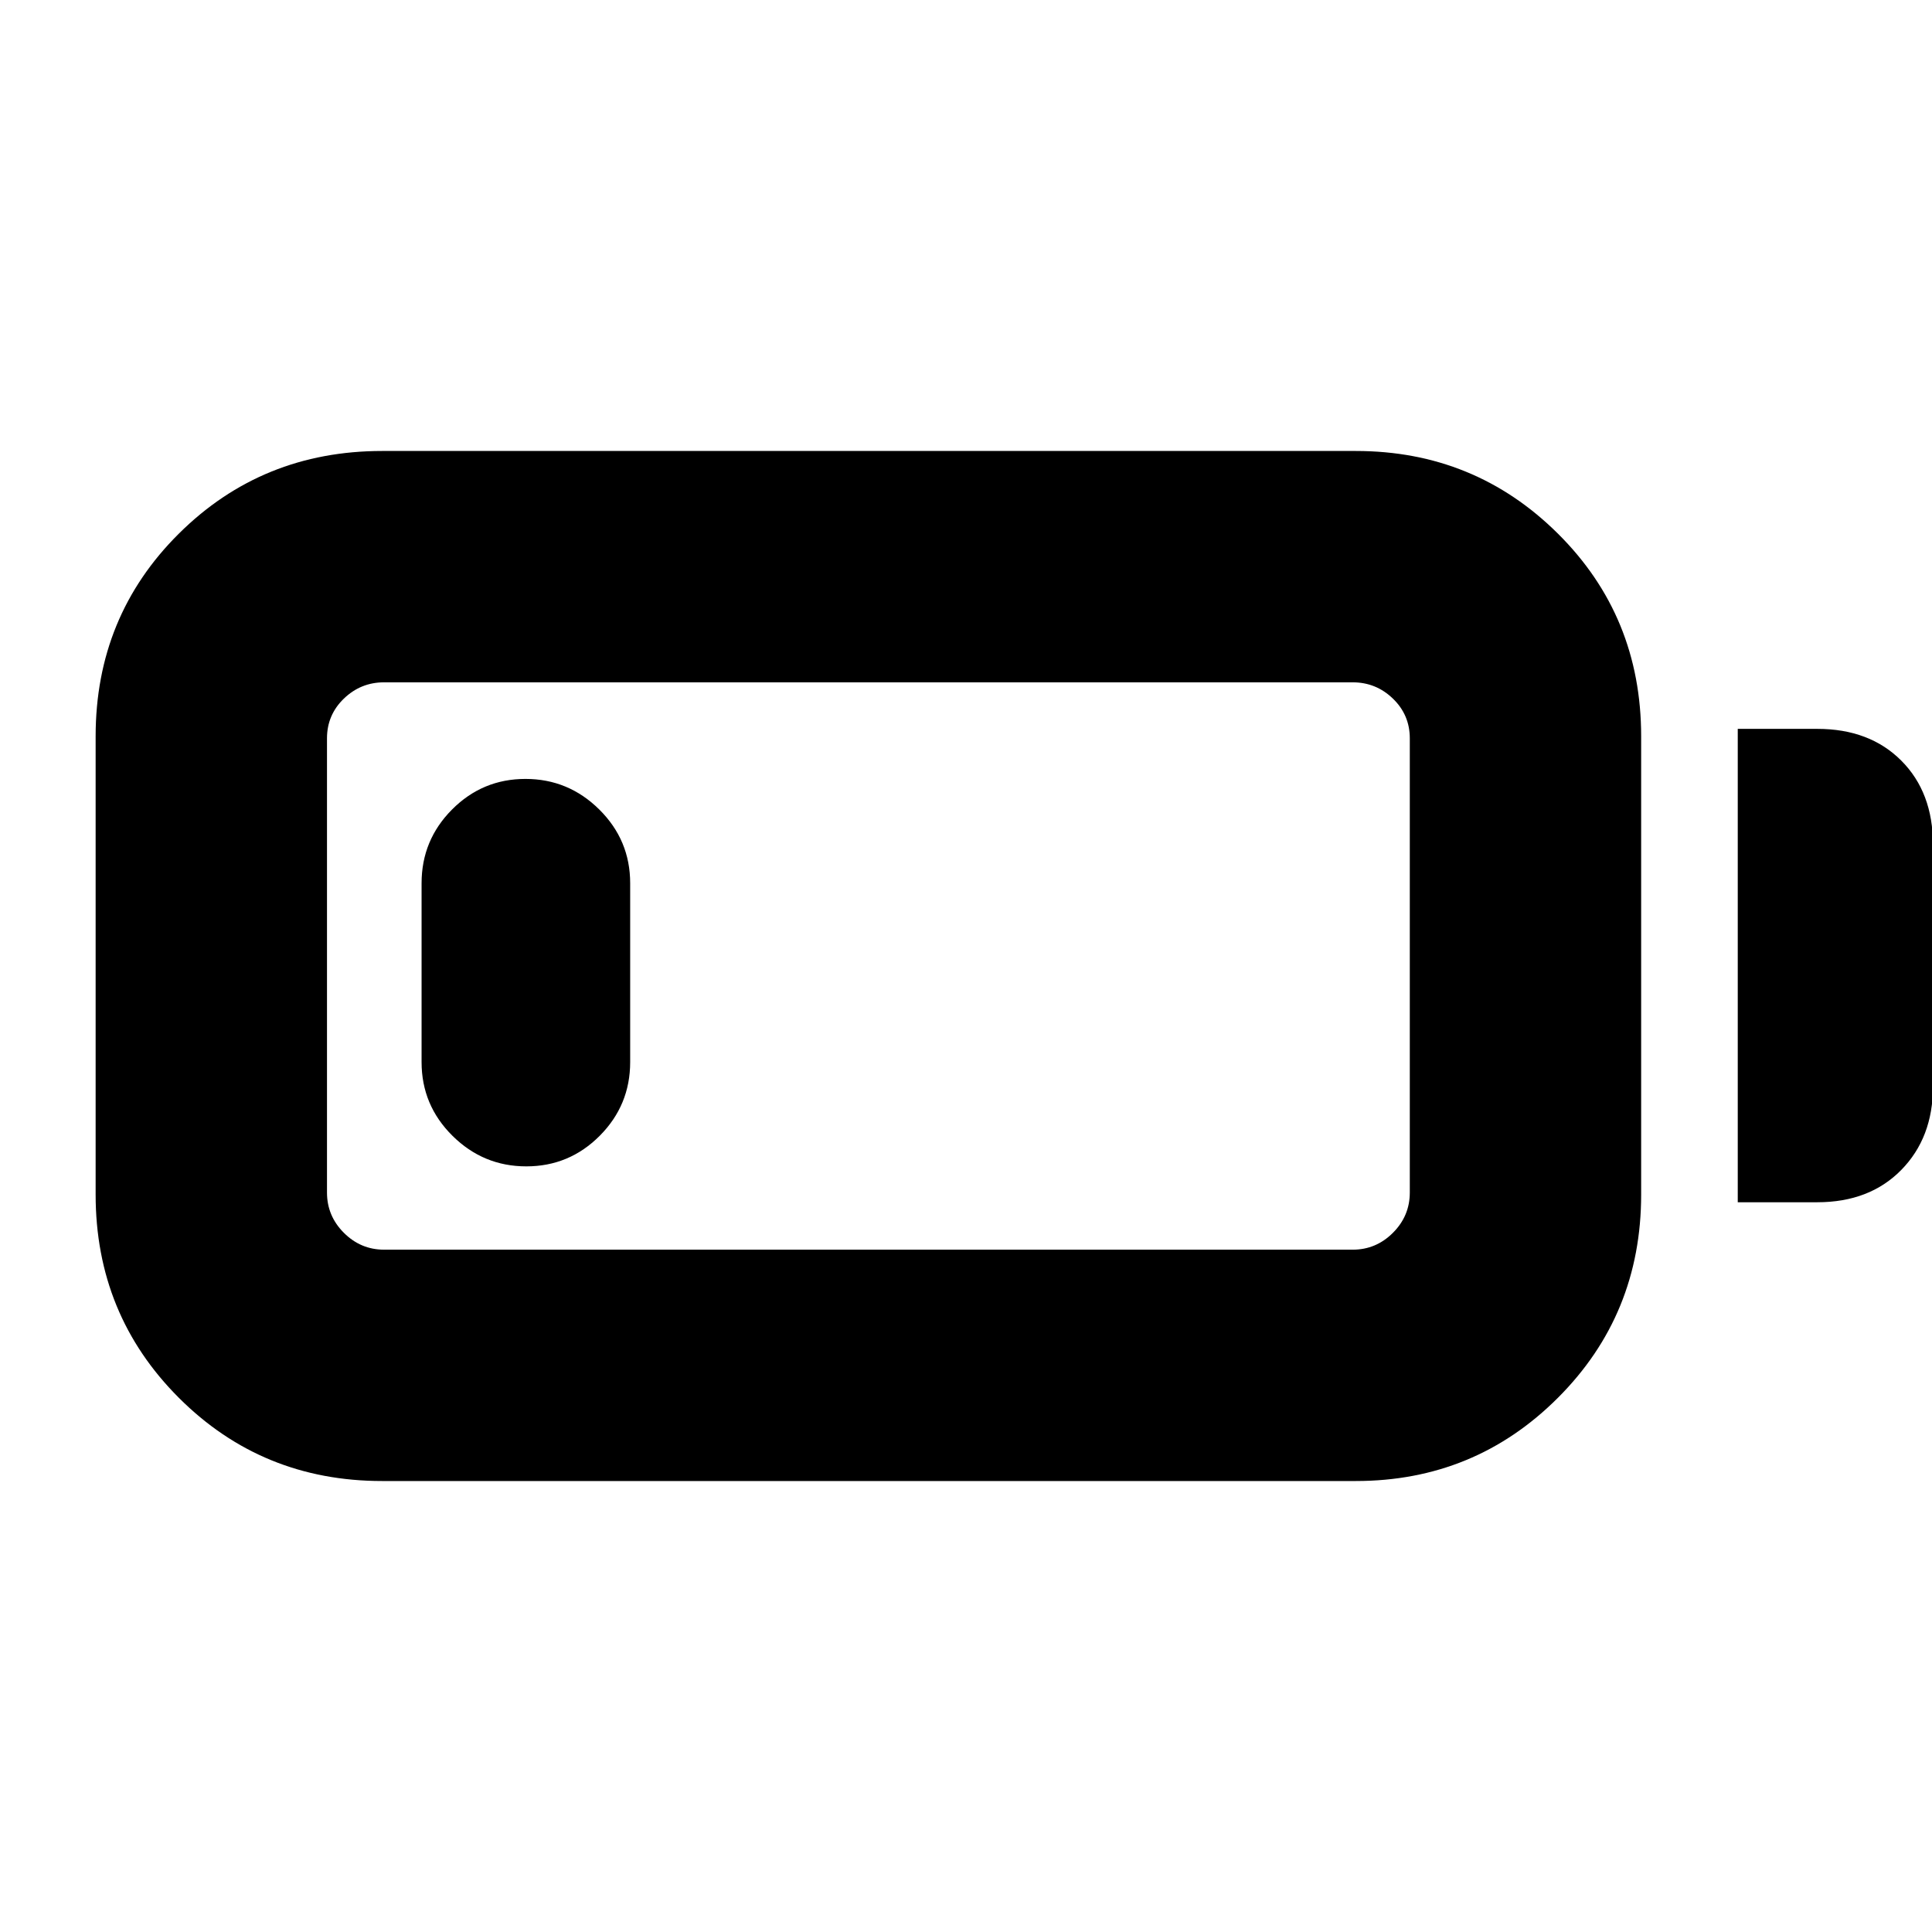<svg xmlns="http://www.w3.org/2000/svg" height="20" viewBox="0 -960 960 960" width="20"><path d="M189.87-224.09q-59.64 0-101-41.35-41.35-41.35-41.35-100.99v-227.7q0-59.64 41.35-100.71 41.36-41.07 101-41.07H673.7q59.07 0 100.42 41.07 41.36 41.07 41.36 100.71v227.7q0 59.64-41.36 100.99-41.35 41.35-100.42 41.35H189.87Zm1-114.95h481.26q11.63 0 20.01-8.39 8.38-8.38 8.38-20v-225.7q0-11.63-8.38-19.73t-20.01-8.1H190.87q-11.63 0-20.01 8.1t-8.38 19.73v225.7q0 11.62 8.38 20 8.38 8.39 20.01 8.39Zm672.61-23.57v-235.22H903q25.96 0 41.72 15.76 15.76 15.77 15.76 41.72v120.26q0 25.39-15.76 41.44-15.76 16.04-41.72 16.04h-39.52Zm-601.96-17.83q-21.35 0-36.69-15.19-15.35-15.2-15.35-36.63v-88.87q0-21.43 15.14-36.63 15.13-15.2 36.47-15.2 21.35 0 36.69 15.2 15.35 15.2 15.35 36.63v88.87q0 21.43-15.14 36.63-15.13 15.19-36.47 15.19Z"/></svg>